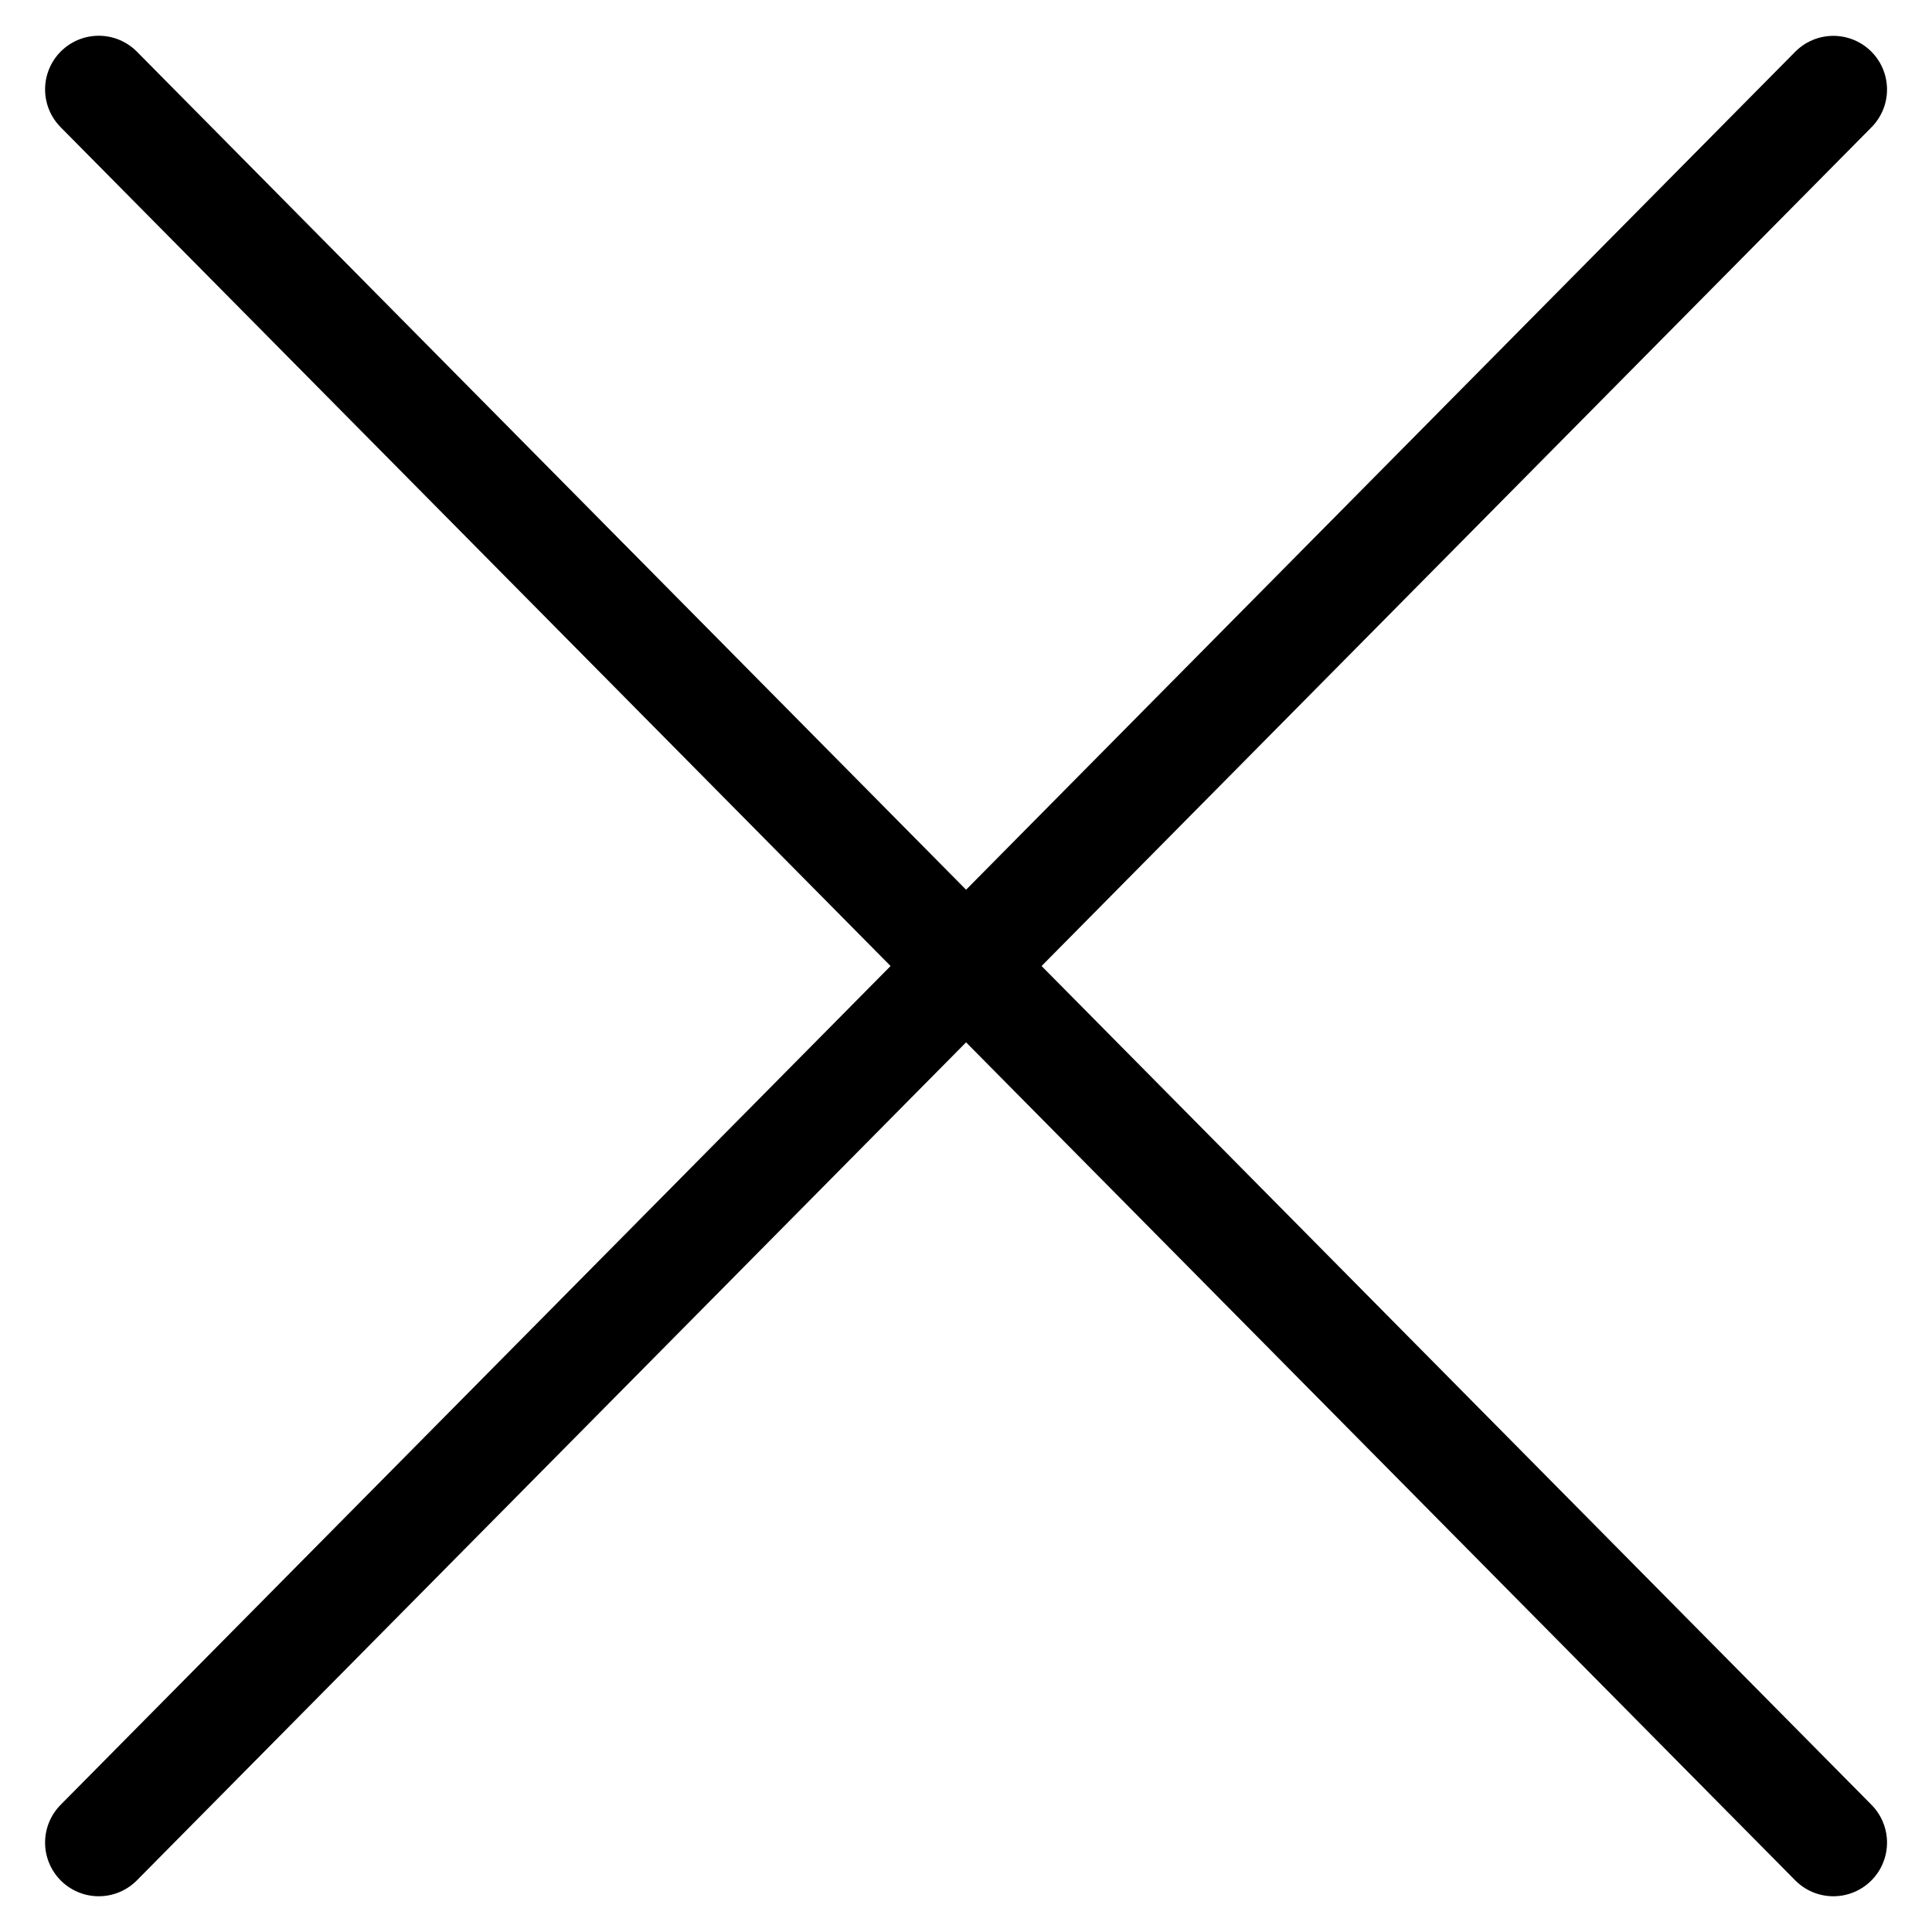 <svg xmlns="http://www.w3.org/2000/svg" width="18" height="18" viewBox="0 0 18 18" fill="none">
  <path d="M0.92 17.167L17.081 0.834" stroke="black" stroke-linecap="round"/>
  <path d="M0.92 0.833L17.081 17.167" stroke="black" stroke-linecap="round"/>
</svg>